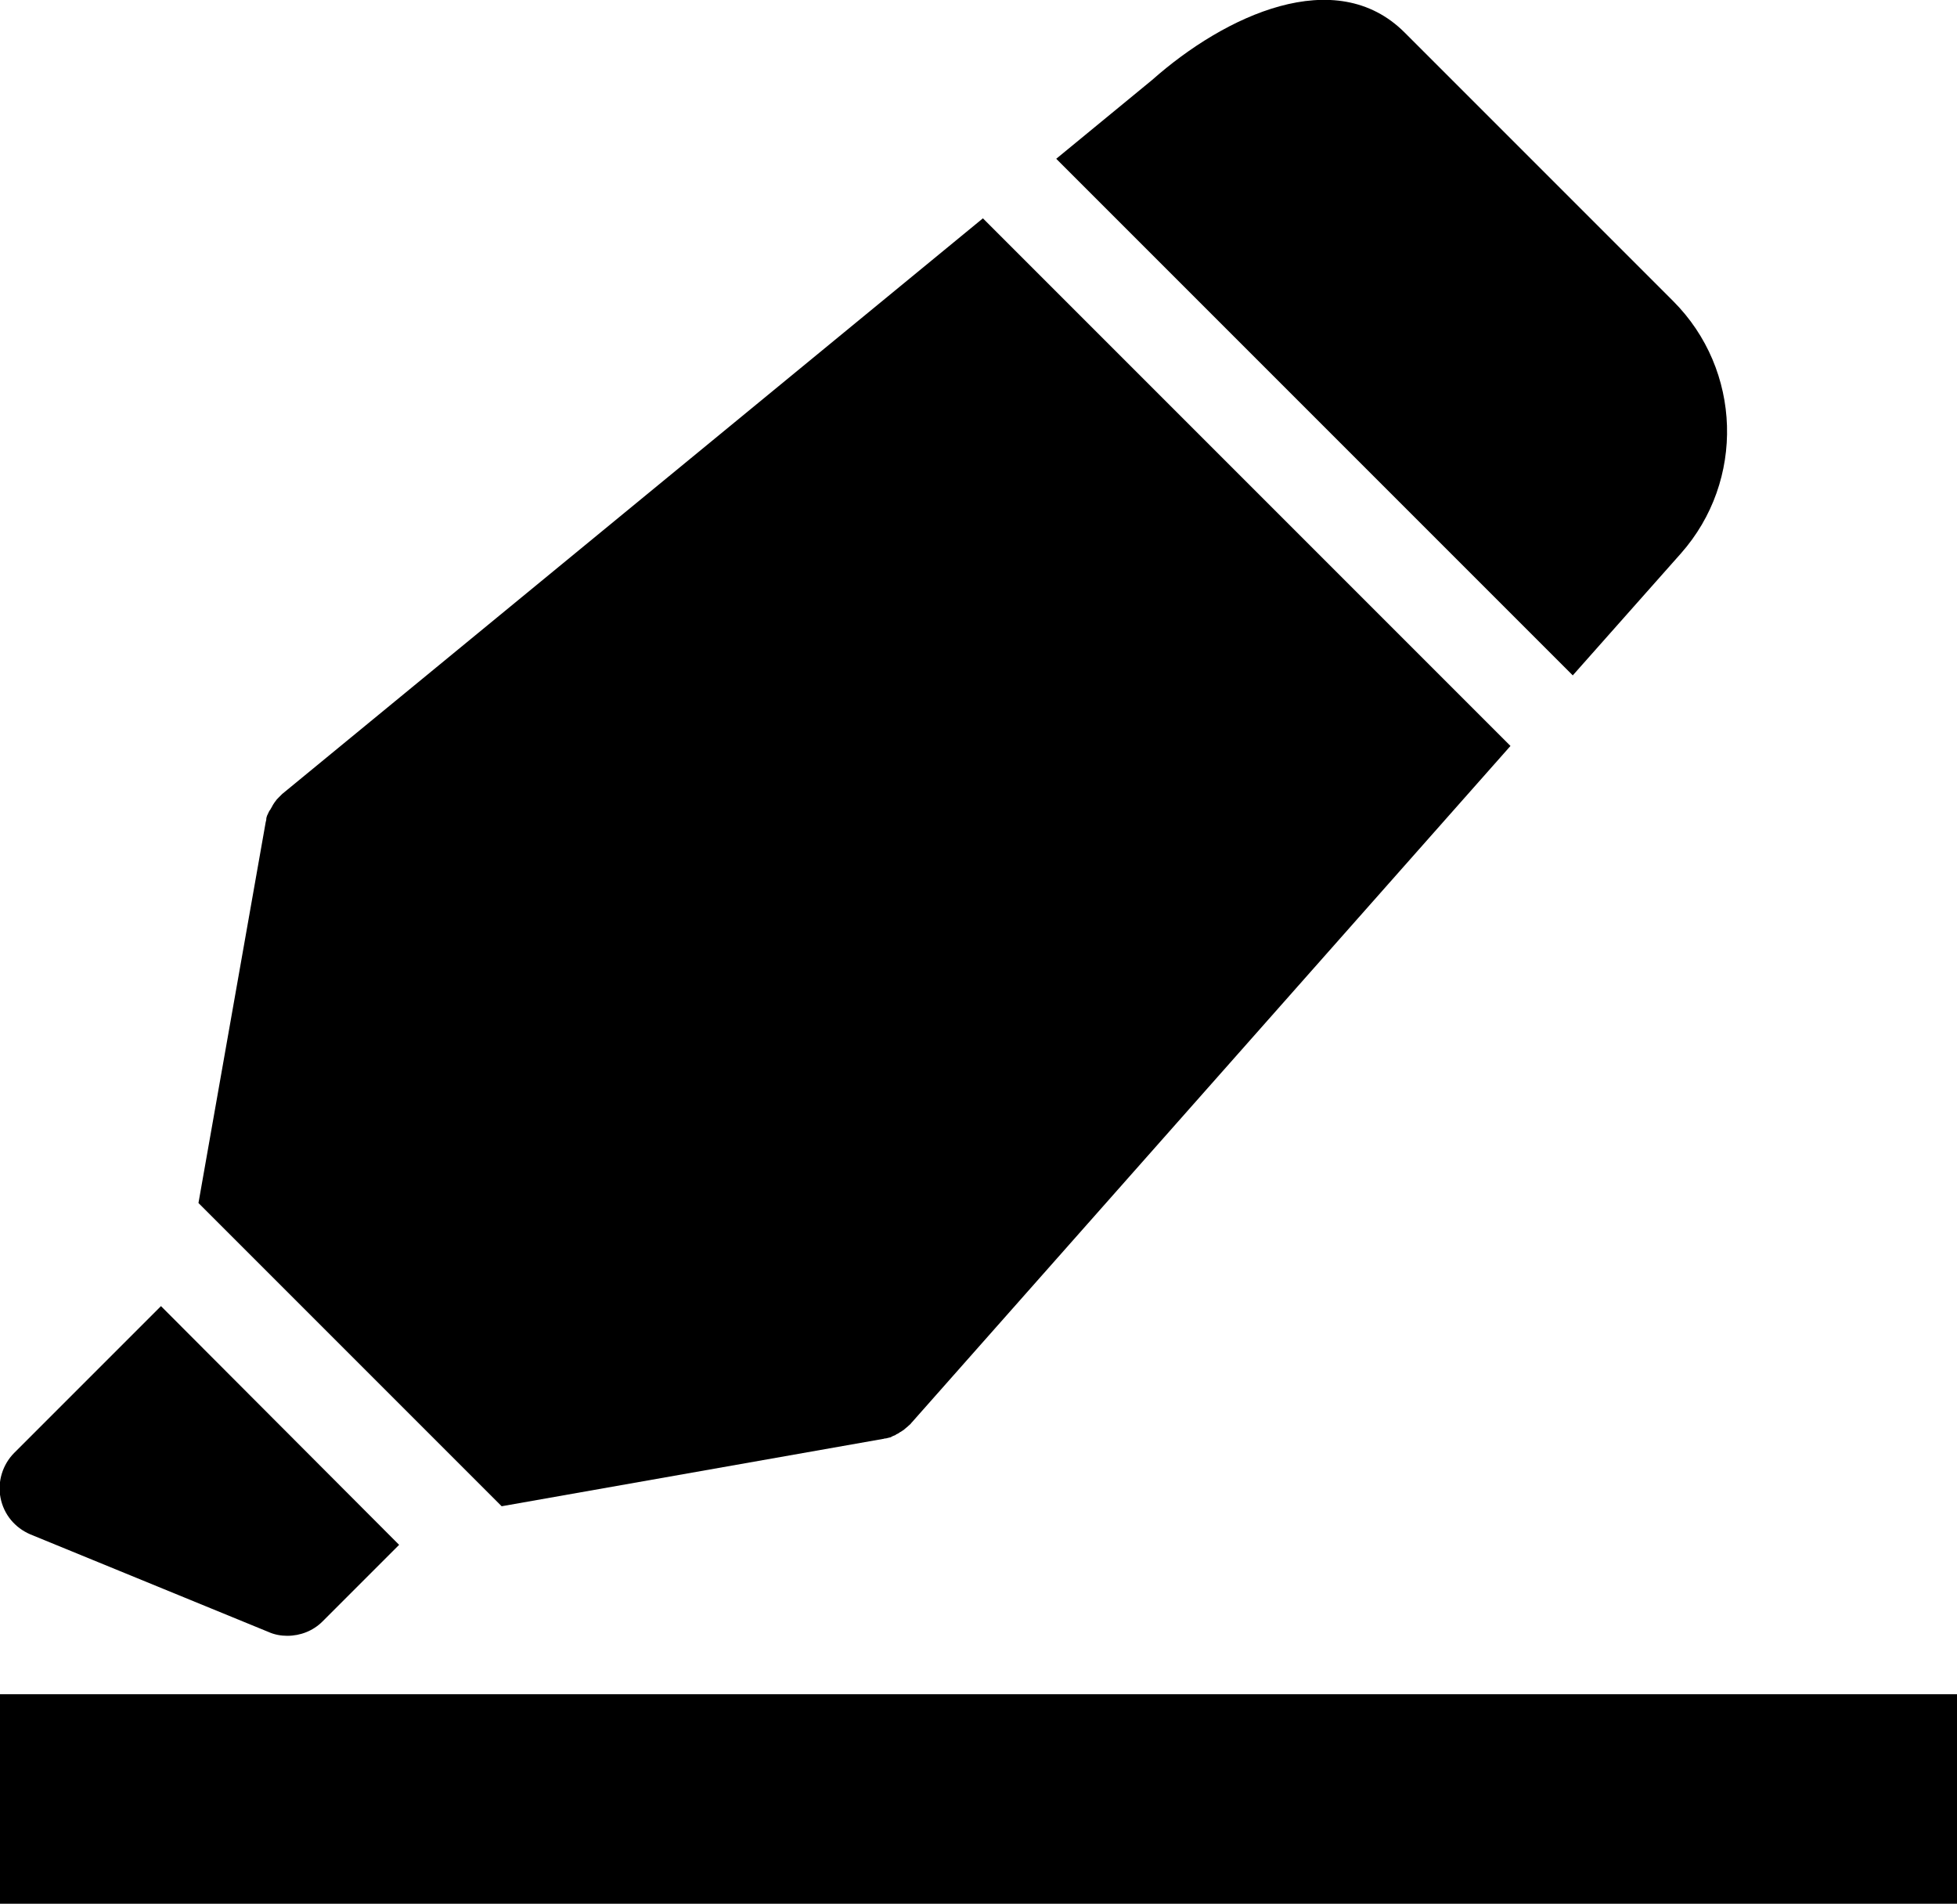<?xml version="1.0" encoding="utf-8"?>
<!-- Generator: Adobe Illustrator 24.2.1, SVG Export Plug-In . SVG Version: 6.00 Build 0)  -->
<svg version="1.1" id="Layer_1" xmlns="http://www.w3.org/2000/svg" xmlns:xlink="http://www.w3.org/1999/xlink" x="0px" y="0px"
	 viewBox="0 0 355 345.3" style="enable-background:new 0 0 355 345.3;" xml:space="preserve">
<g>
	<g>
		<path d="M29.2,236.9L2.6,263.5c-2.1,2.1-3.1,5.2-2.5,8.2c0.6,3,2.6,5.4,5.4,6.6L48.7,296c1.1,0.5,2.3,0.7,3.4,0.7
			c2.4,0,4.7-0.9,6.4-2.6l13.9-13.9L29.2,236.9z"/>
	</g>
</g>
<g>
	<path d="M285.3,122.5l19.6-22.1c11.7-13.2,11.1-33.3-1.4-45.8L254.8,5.9c-12.5-12.5-32.6-3.1-45.8,8.6l-17.4,14.3L285.3,122.5z"/>
	<path d="M178.3,39.6L51.2,144c0,0,0,0-0.1,0.1c-0.2,0.2-0.3,0.3-0.5,0.5c0,0-0.1,0.1-0.1,0.1c-0.2,0.2-0.4,0.4-0.5,0.6
		c0,0-0.1,0.1-0.1,0.1c-0.1,0.2-0.3,0.4-0.4,0.6c0,0.1-0.1,0.1-0.1,0.2c-0.1,0.2-0.3,0.5-0.4,0.7c0,0,0,0.1-0.1,0.1
		c-0.1,0.2-0.2,0.4-0.3,0.6c0,0.1,0,0.1-0.1,0.2c-0.1,0.3-0.2,0.5-0.2,0.8c0,0,0,0.1,0,0.1c0,0.1-0.1,0.3-0.1,0.4l-12.2,69.1l55,55
		l69.1-12.2c0.2,0,0.3-0.1,0.5-0.1c0,0,0.1,0,0.1,0c0.3-0.1,0.5-0.1,0.8-0.2c0.1,0,0.1,0,0.2-0.1c0.2-0.1,0.4-0.2,0.7-0.3
		c0,0,0.1,0,0.1-0.1c0.2-0.1,0.5-0.2,0.7-0.4c0.1,0,0.1-0.1,0.2-0.1c0.2-0.1,0.4-0.3,0.6-0.4c0,0,0.1-0.1,0.1-0.1
		c0.2-0.2,0.4-0.3,0.6-0.5c0,0,0.1-0.1,0.1-0.1c0.2-0.2,0.4-0.3,0.5-0.5c0,0,0,0,0.1-0.1L274,135.3L178.3,39.6z"/>
</g>
<rect x="0" y="307.3" width="355" height="38"/>
</svg>
